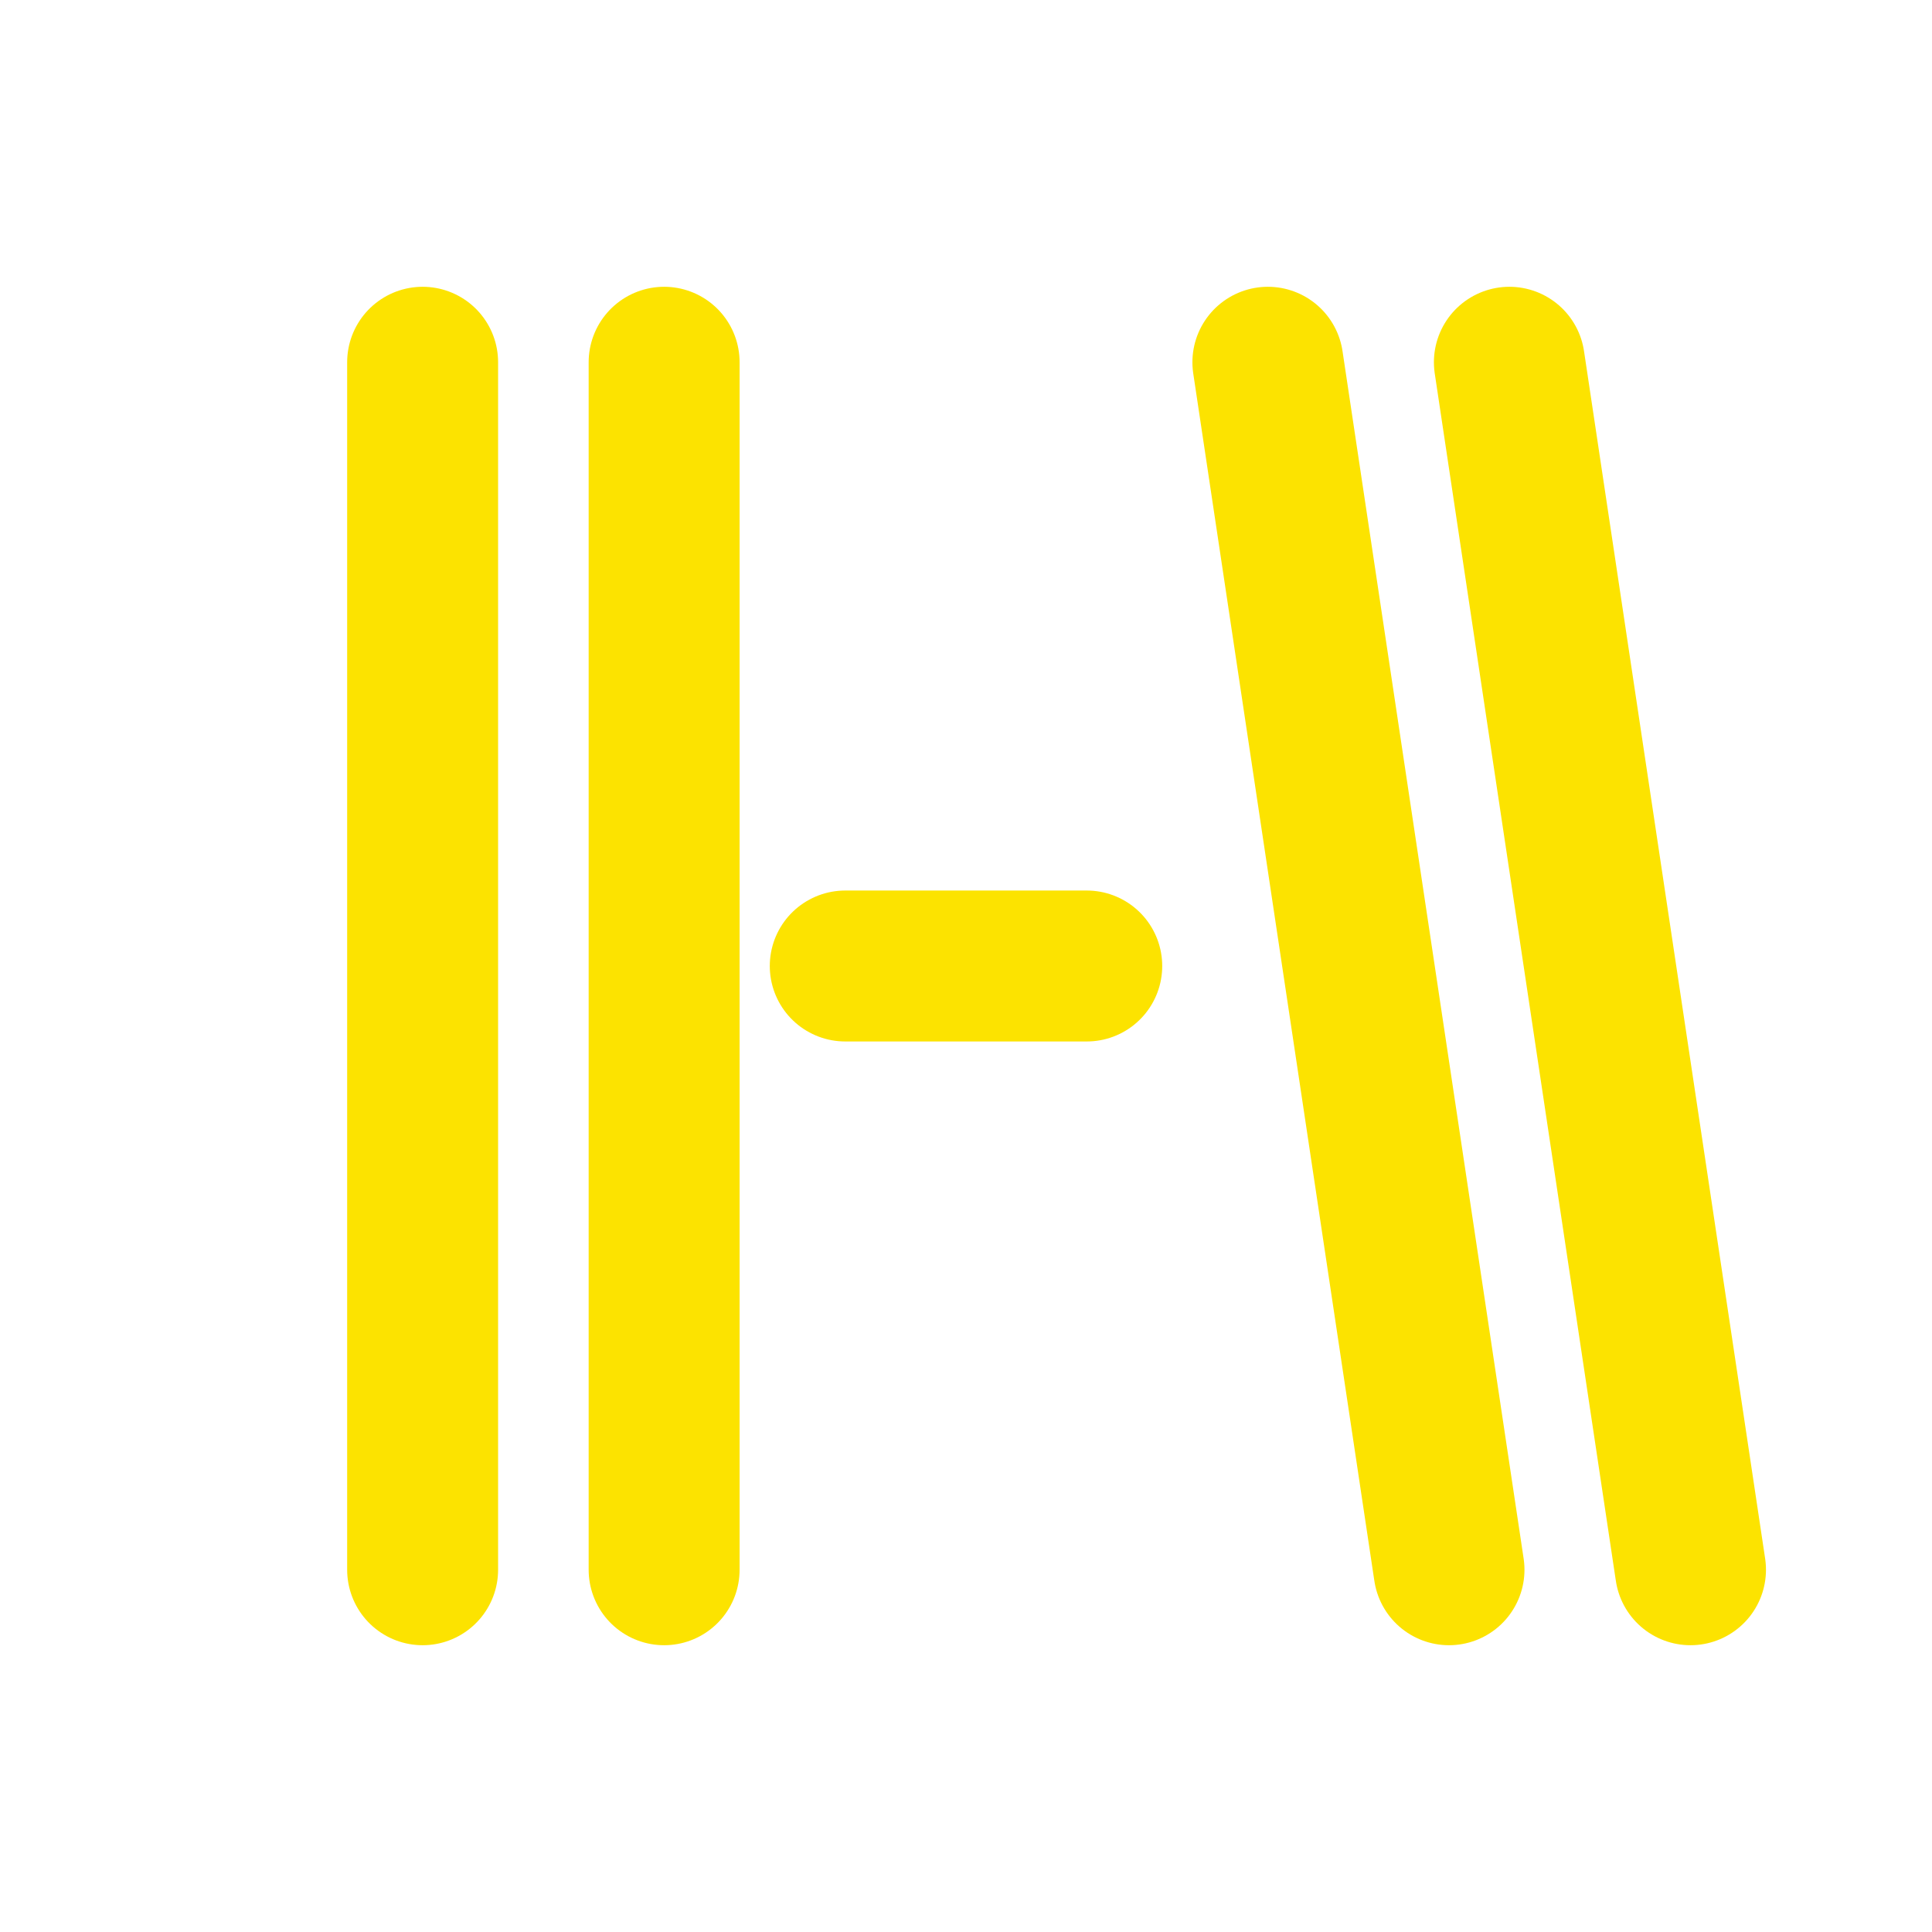 <svg width="32" height="32" viewBox="0 0 32 32" xmlns="http://www.w3.org/2000/svg" fill="none">
  <g stroke="#FCE300" stroke-width="2.5" stroke-linecap="round" stroke-linejoin="round">
    <!-- Vertical Bar 1 -->
    <line x1="7" y1="6" x2="7" y2="26" />
    <!-- Vertical Bar 2 -->
    <line x1="11" y1="6" x2="11" y2="26" />
    <!-- Hyphen -->
    <line x1="14" y1="16" x2="18" y2="16" />
    <!-- Slash 1 -->
    <line x1="21" y1="6" x2="24" y2="26" />
    <!-- Slash 2 -->
    <line x1="25" y1="6" x2="28" y2="26" />
  </g>
</svg>